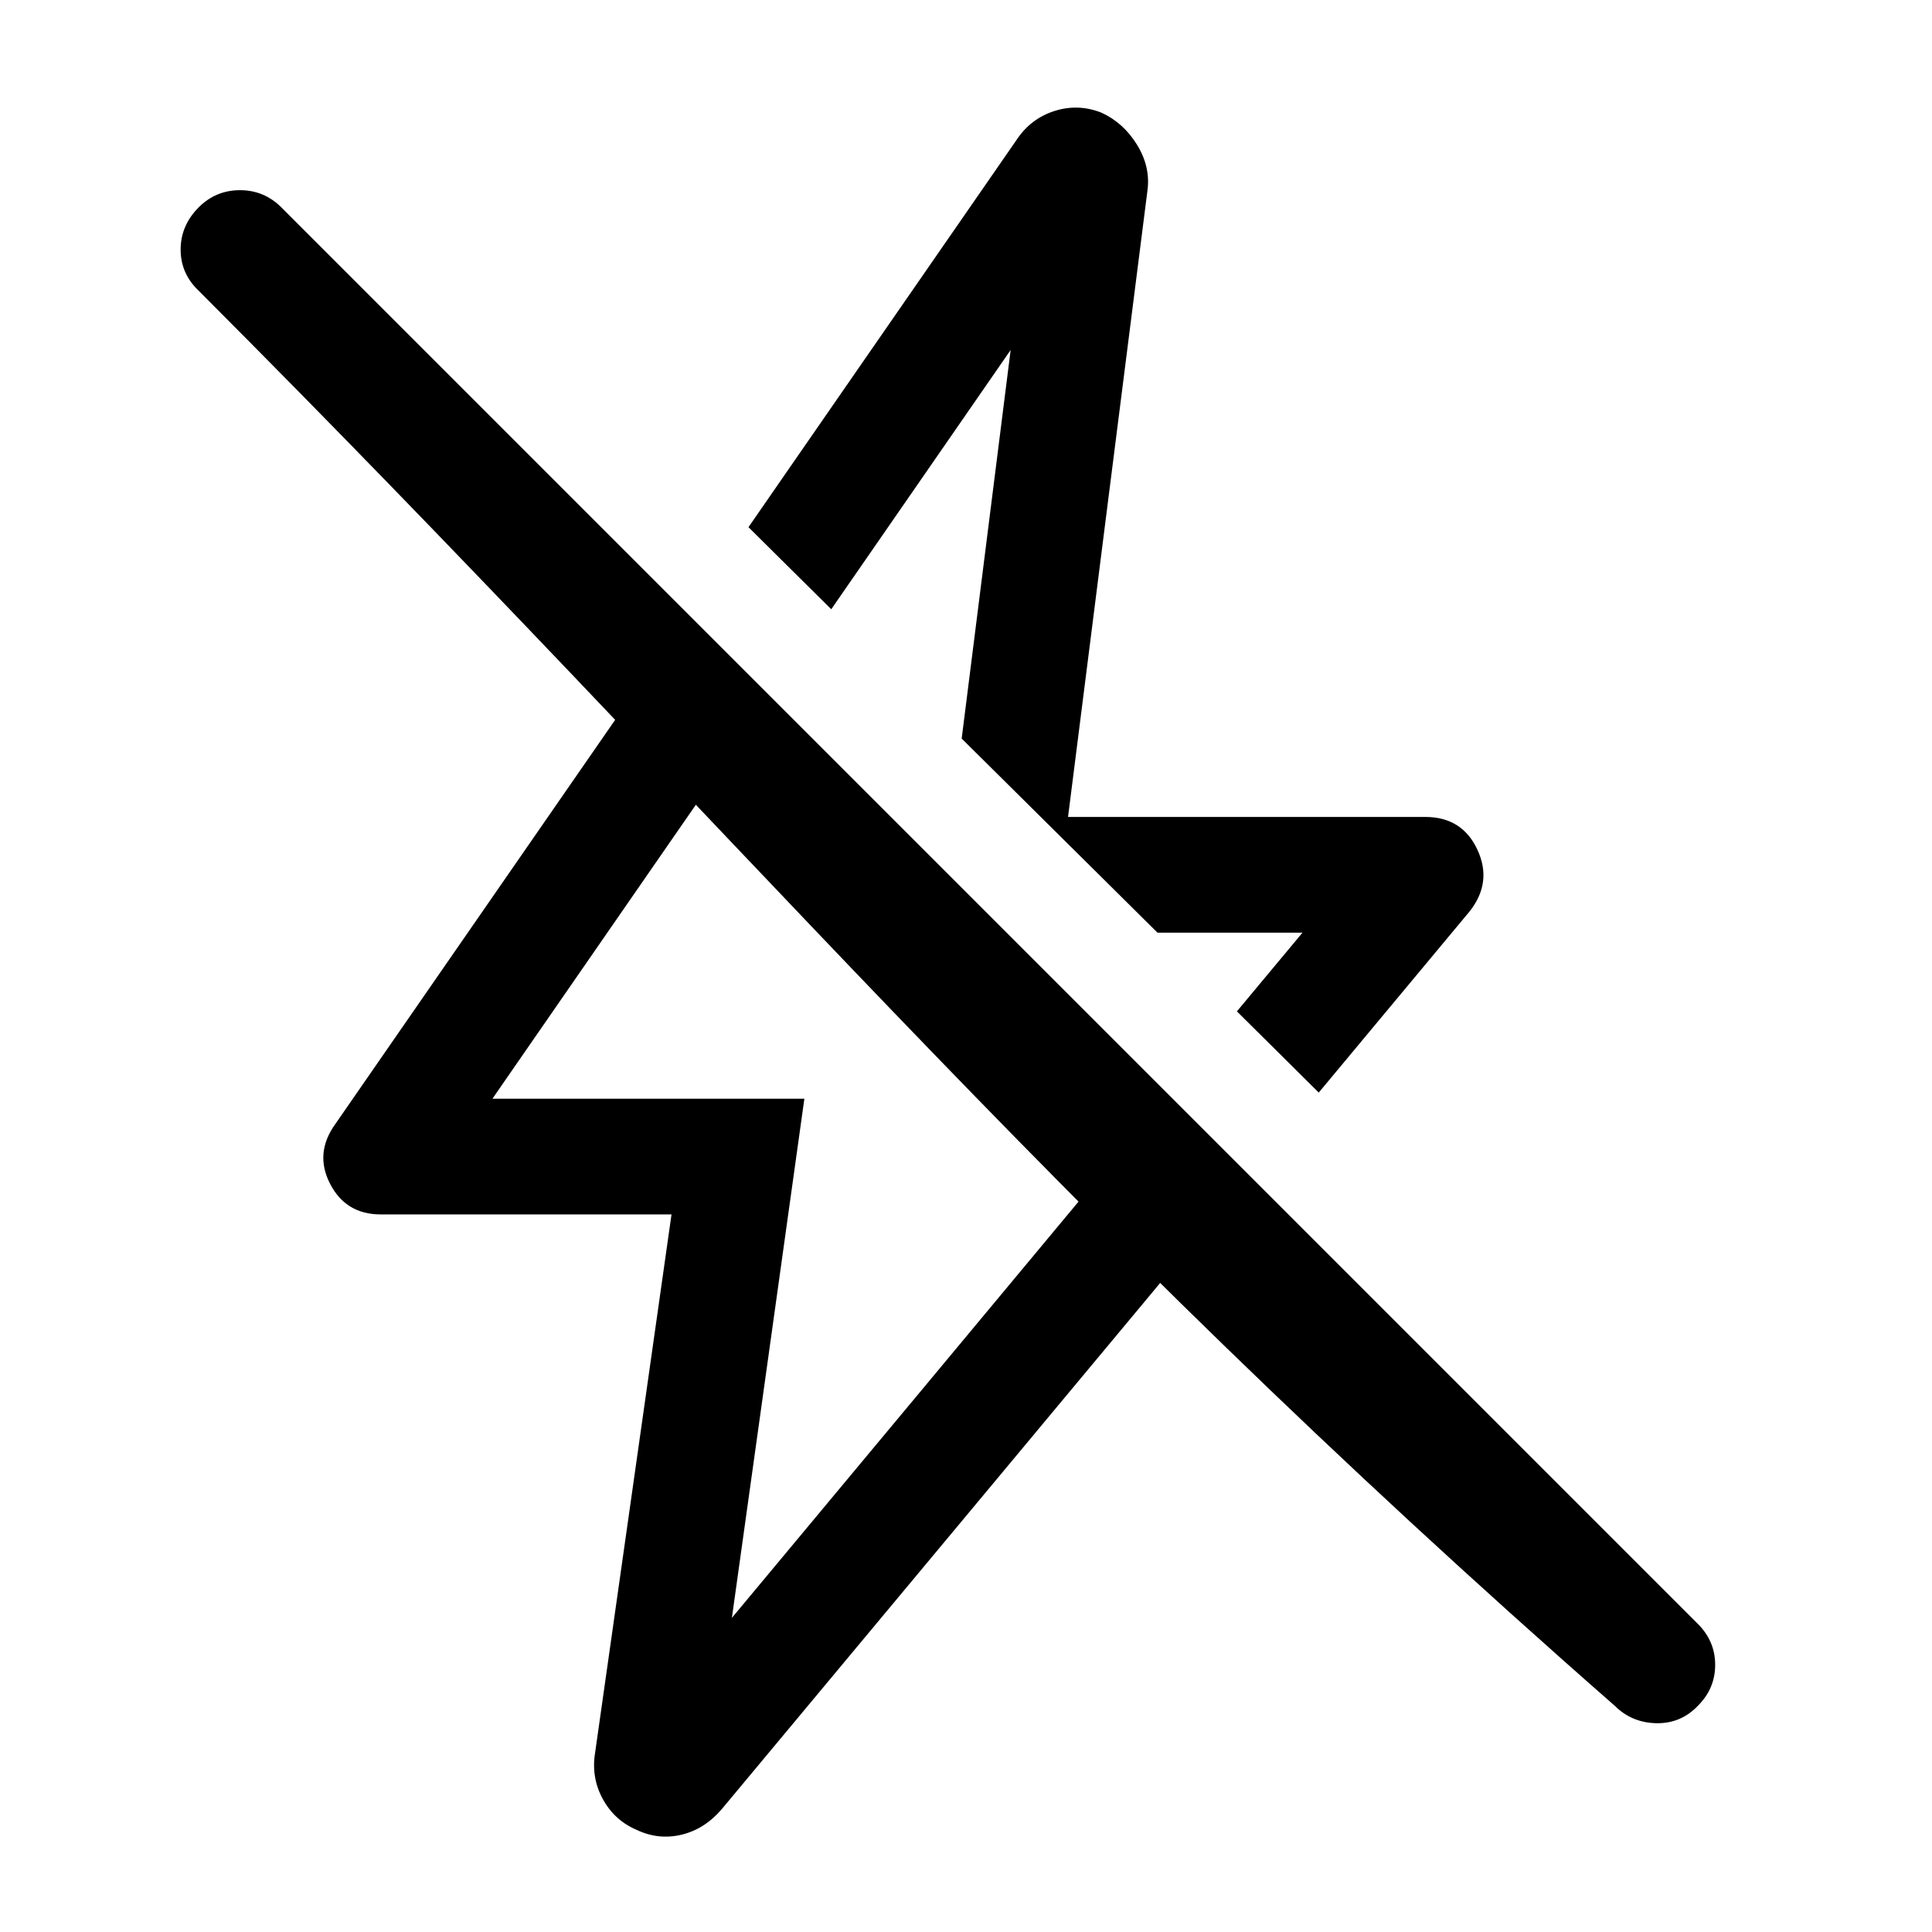 <?xml version="1.0" encoding="UTF-8" standalone="no"?>
<svg
   height="22"
   viewBox="0 -960 960 960"
   width="22"
   version="1.1"
   id="svg864"
   sodipodi:docname="ic_bolt_off.svg"
   inkscape:version="1.2.2 (b0a8486541, 2022-12-01)"
   xmlns:inkscape="http://www.inkscape.org/namespaces/inkscape"
   xmlns:sodipodi="http://sodipodi.sourceforge.net/DTD/sodipodi-0.dtd"
   xmlns="http://www.w3.org/2000/svg"
   xmlns:svg="http://www.w3.org/2000/svg">
  <defs
     id="defs868">
    <clipPath
       clipPathUnits="userSpaceOnUse"
       id="clipPath1042">
      <g
         id="g1046">
        <g
           inkscape:label="Clip"
           id="use1044"
           clip-path="url(#clipPath1042)">
          <g
             id="g1054" />
        </g>
      </g>
    </clipPath>
  </defs>
  <sodipodi:namedview
     id="namedview866"
     pagecolor="#505050"
     bordercolor="#ffffff"
     borderopacity="1"
     inkscape:showpageshadow="0"
     inkscape:pageopacity="0"
     inkscape:pagecheckerboard="1"
     inkscape:deskcolor="#505050"
     showgrid="false"
     inkscape:zoom="5.0911688"
     inkscape:cx="-25.239784"
     inkscape:cy="-0.49104638"
     inkscape:window-width="1440"
     inkscape:window-height="856"
     inkscape:window-x="0"
     inkscape:window-y="0"
     inkscape:window-maximized="1"
     inkscape:current-layer="svg864" />
  <path
     id="path1067"
     d="M 367.383 -591.328 L 326.68 -632.656 L 279.531 -564.57 L 166.68 -401.562 C 159.68 -391.896 158.775 -382.003 163.984 -371.836 C 169.193 -361.669 177.599 -356.562 189.18 -356.562 L 333.672 -356.562 L 314.688 -222.812 L 295.703 -89.062 C 294.37 -80.896 295.62 -73.294 299.453 -66.211 C 303.286 -59.128 308.839 -53.987 316.172 -50.82 C 323.505 -47.32 331.025 -46.494 338.711 -48.359 C 346.397 -50.224 353.044 -54.49 358.672 -61.094 L 482.539 -209.727 L 601.992 -353.125 L 561.758 -393.984 L 552.695 -383.086 L 458.203 -269.57 L 363.672 -156.094 L 381.68 -285.078 L 399.688 -414.062 L 244.688 -414.062 L 330.508 -538.086 L 367.383 -591.328 z " />
  <path
     id="path1128"
     d="M 523.945 -904.844 C 516.112 -902.344 509.862 -897.586 505.195 -890.586 L 392.344 -727.578 L 371.914 -698.047 L 413.047 -657.266 L 416.367 -662.07 L 502.188 -786.094 L 483.945 -641.328 L 477.852 -593.008 L 575.156 -496.562 L 647.188 -496.562 L 614.609 -457.461 L 655.273 -417.109 L 730.195 -507.07 C 737.862 -516.737 739.148 -526.98 734.102 -537.812 C 729.056 -548.645 720.444 -554.062 708.203 -554.062 L 530.703 -554.062 L 550.43 -709.844 L 570.195 -865.586 C 571.195 -873.359 569.422 -880.884 564.922 -888.164 C 560.422 -895.444 554.52 -900.73 547.188 -904.062 C 539.521 -907.062 531.778 -907.344 523.945 -904.844 z " />
  <path
     d="m 98.758,-815.502 c -6,-5.667 -9,-12.494 -9,-20.483 0,-7.989 3,-14.995 9,-21.017 5.667,-5.667 12.5,-8.5 20.5,-8.5 8,0 14.87,2.87 20.611,8.611 l 703.778,703.778 c 5.741,5.741 8.611,12.528 8.611,20.361 0,7.833 -2.833,14.583 -8.5,20.25 -5.667,6 -12.583,8.917 -20.75,8.75 -8.167,-0.167 -15.065,-3.065 -20.694,-8.694 C 515.622,-363.72 368.757,-545.074 98.758,-815.502 Z"
     id="path114"
     sodipodi:nodetypes="cscsssscscc" />
</svg>
